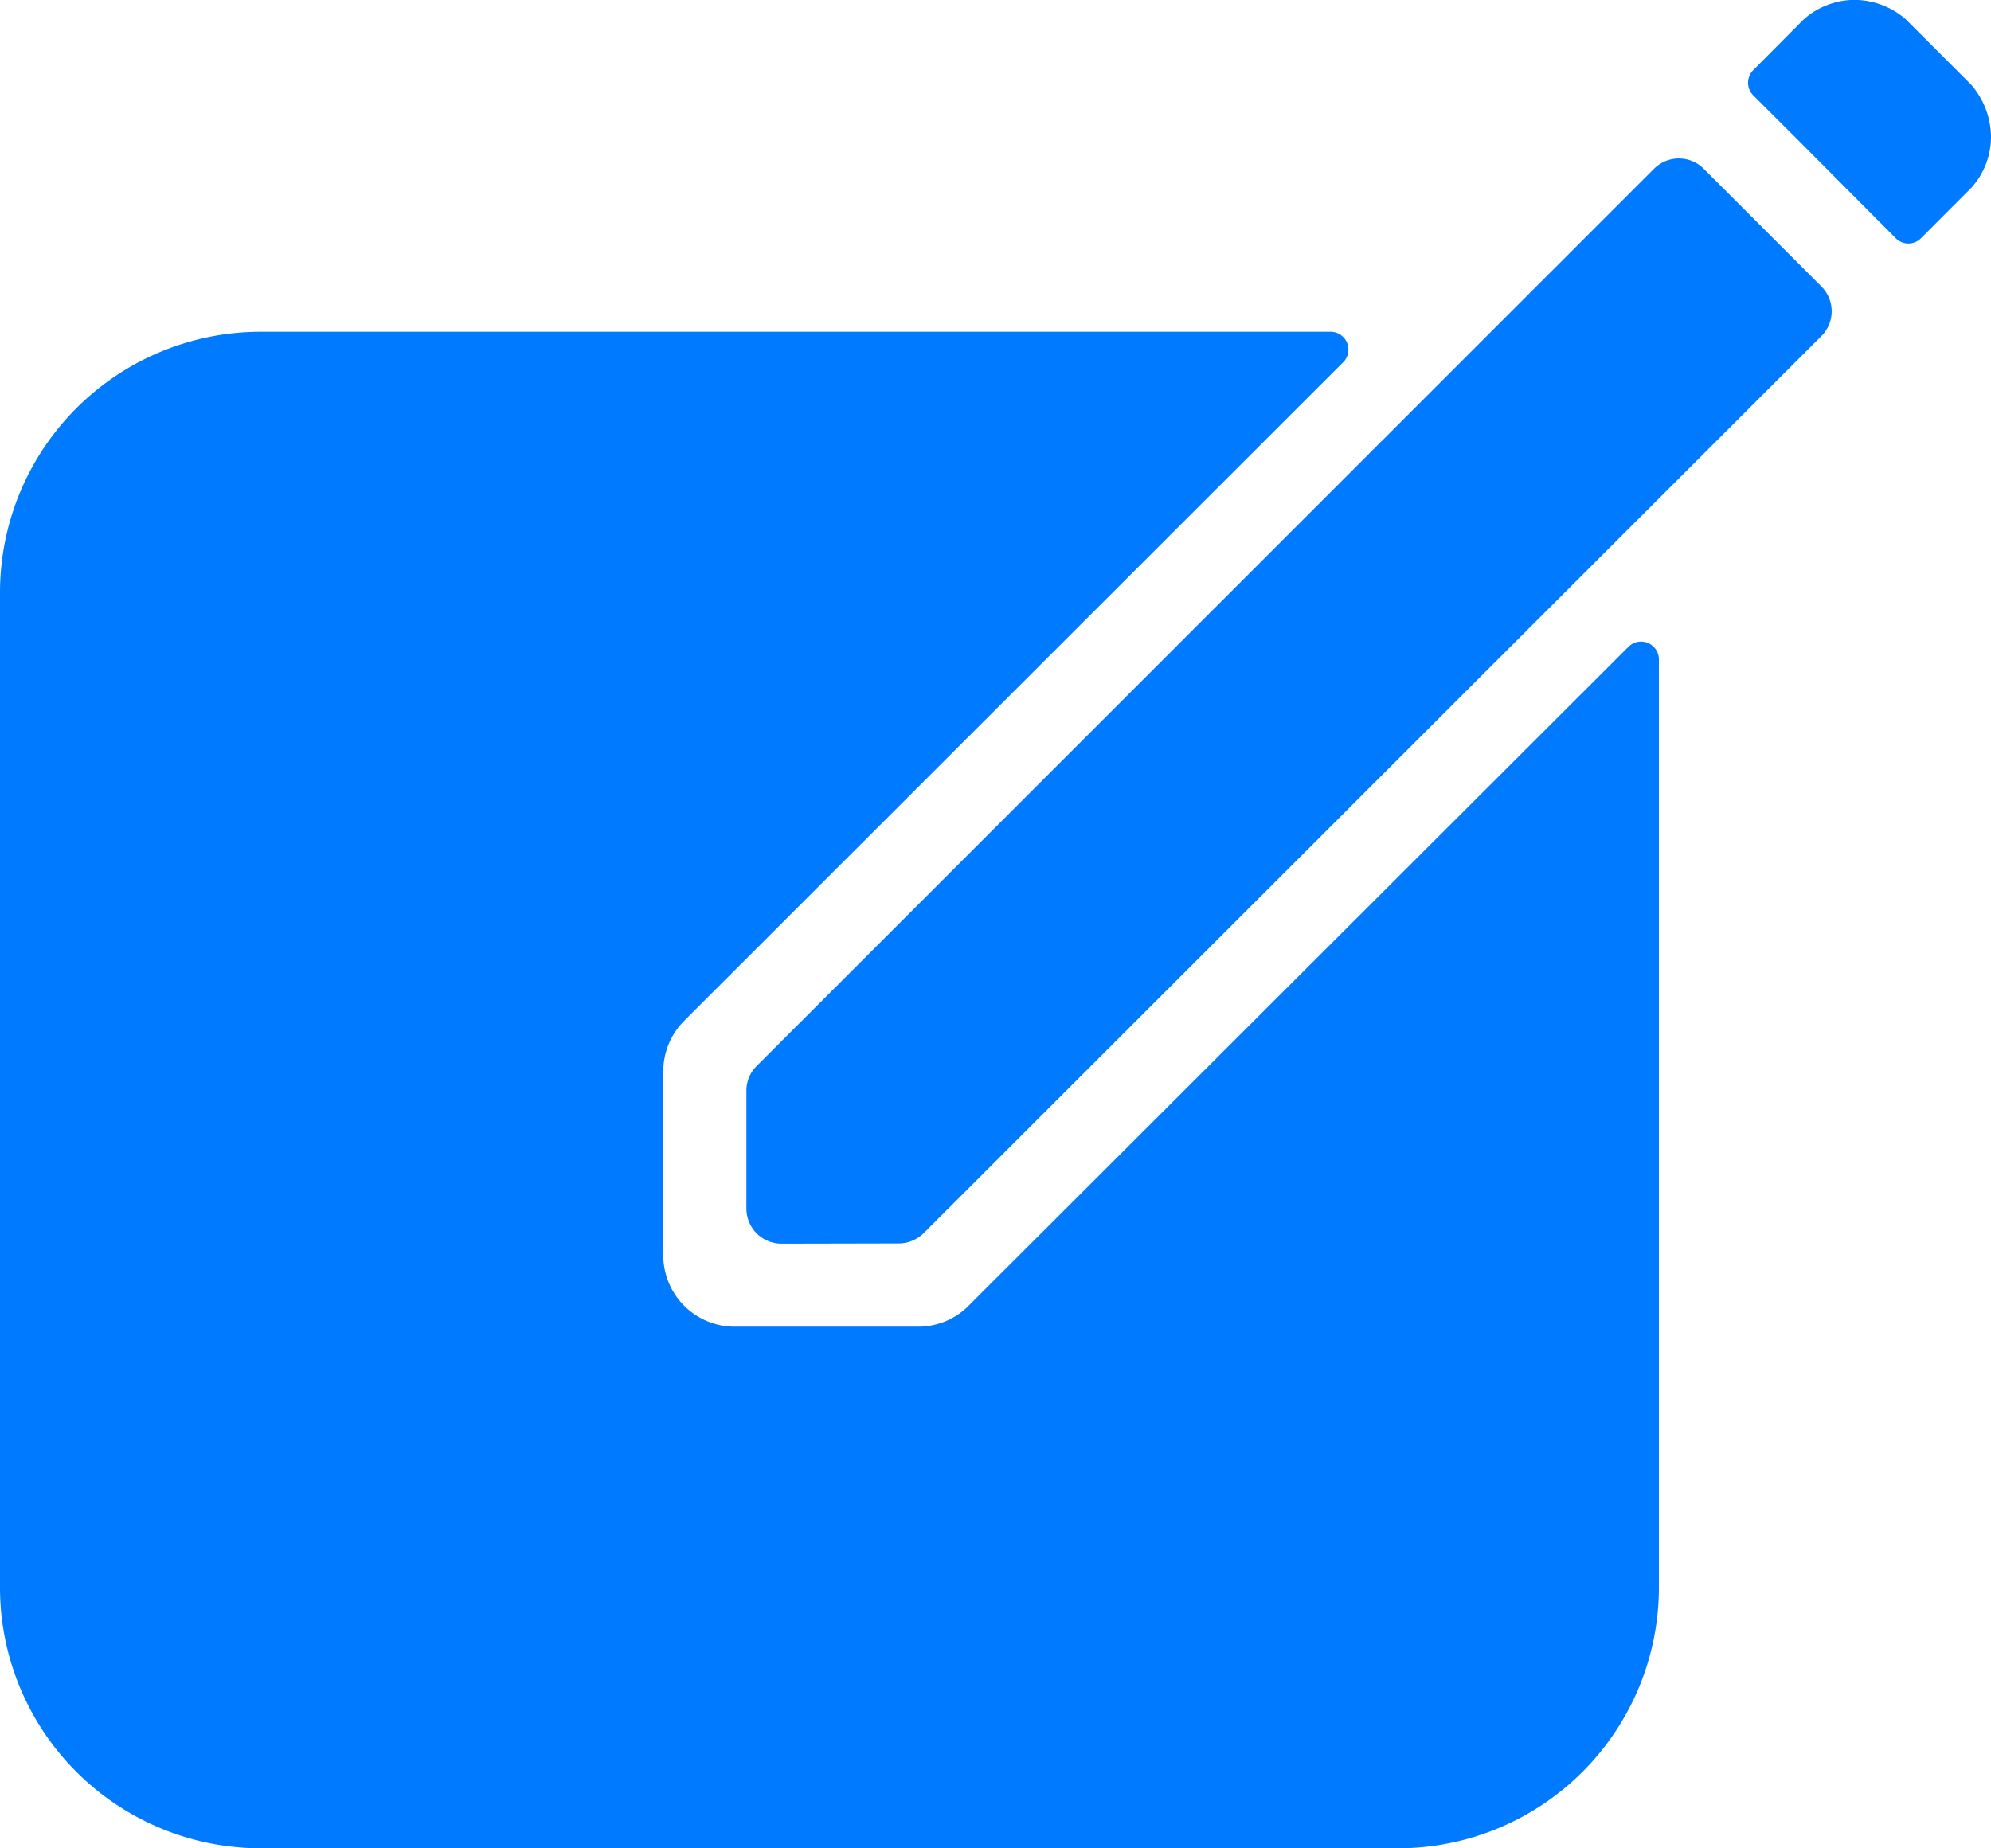 <svg id="Capa_1" data-name="Capa 1" xmlns="http://www.w3.org/2000/svg" viewBox="0 0 487 452.2"><defs><style>.cls-1{fill:#007aff;}</style></defs><title>add-blue</title><g id="Icon_ionic-ios-create" data-name="Icon ionic-ios-create"><path id="Unión_4" data-name="Unión 4" class="cls-1" d="M63.8,452.23A63.82,63.82,0,0,1,0,388.43V145a63.82,63.82,0,0,1,63.8-63.8H325.56a4.37,4.37,0,0,1,3.05,7.39L168.2,248.93l-.86.87a17.47,17.47,0,0,0-5.1,12.29v45.14a17.47,17.47,0,0,0,17.38,17.38h45a17.43,17.43,0,0,0,12.29-5.1l.86-.87,160.6-160.41a4.37,4.37,0,0,1,7.4,3V388.41A63.84,63.84,0,0,1,342,452.23ZM191.15,304.3a8.6,8.6,0,0,1-8.58-8.58v-28.8a8.47,8.47,0,0,1,2.51-6.08L404.58,41.32a8.59,8.59,0,0,1,12.15,0h0l28.78,28.79a8.58,8.58,0,0,1,0,12.15h0L225.92,301.74a8.74,8.74,0,0,1-6.2,2.5Zm272.54-246L440.17,34.66,428.81,23.32a4.38,4.38,0,0,1,0-6.09L441.1,4.86A18.83,18.83,0,0,1,453.69,0,19.33,19.33,0,0,1,466.2,4.78l.2.22,15.66,15.66A19.65,19.65,0,0,1,487,33.36,18.58,18.58,0,0,1,482.17,46l-12.28,12.3a4.32,4.32,0,0,1-6.11.09h0l-.09-.09Z" transform="translate(0 -0.03)"/></g></svg>